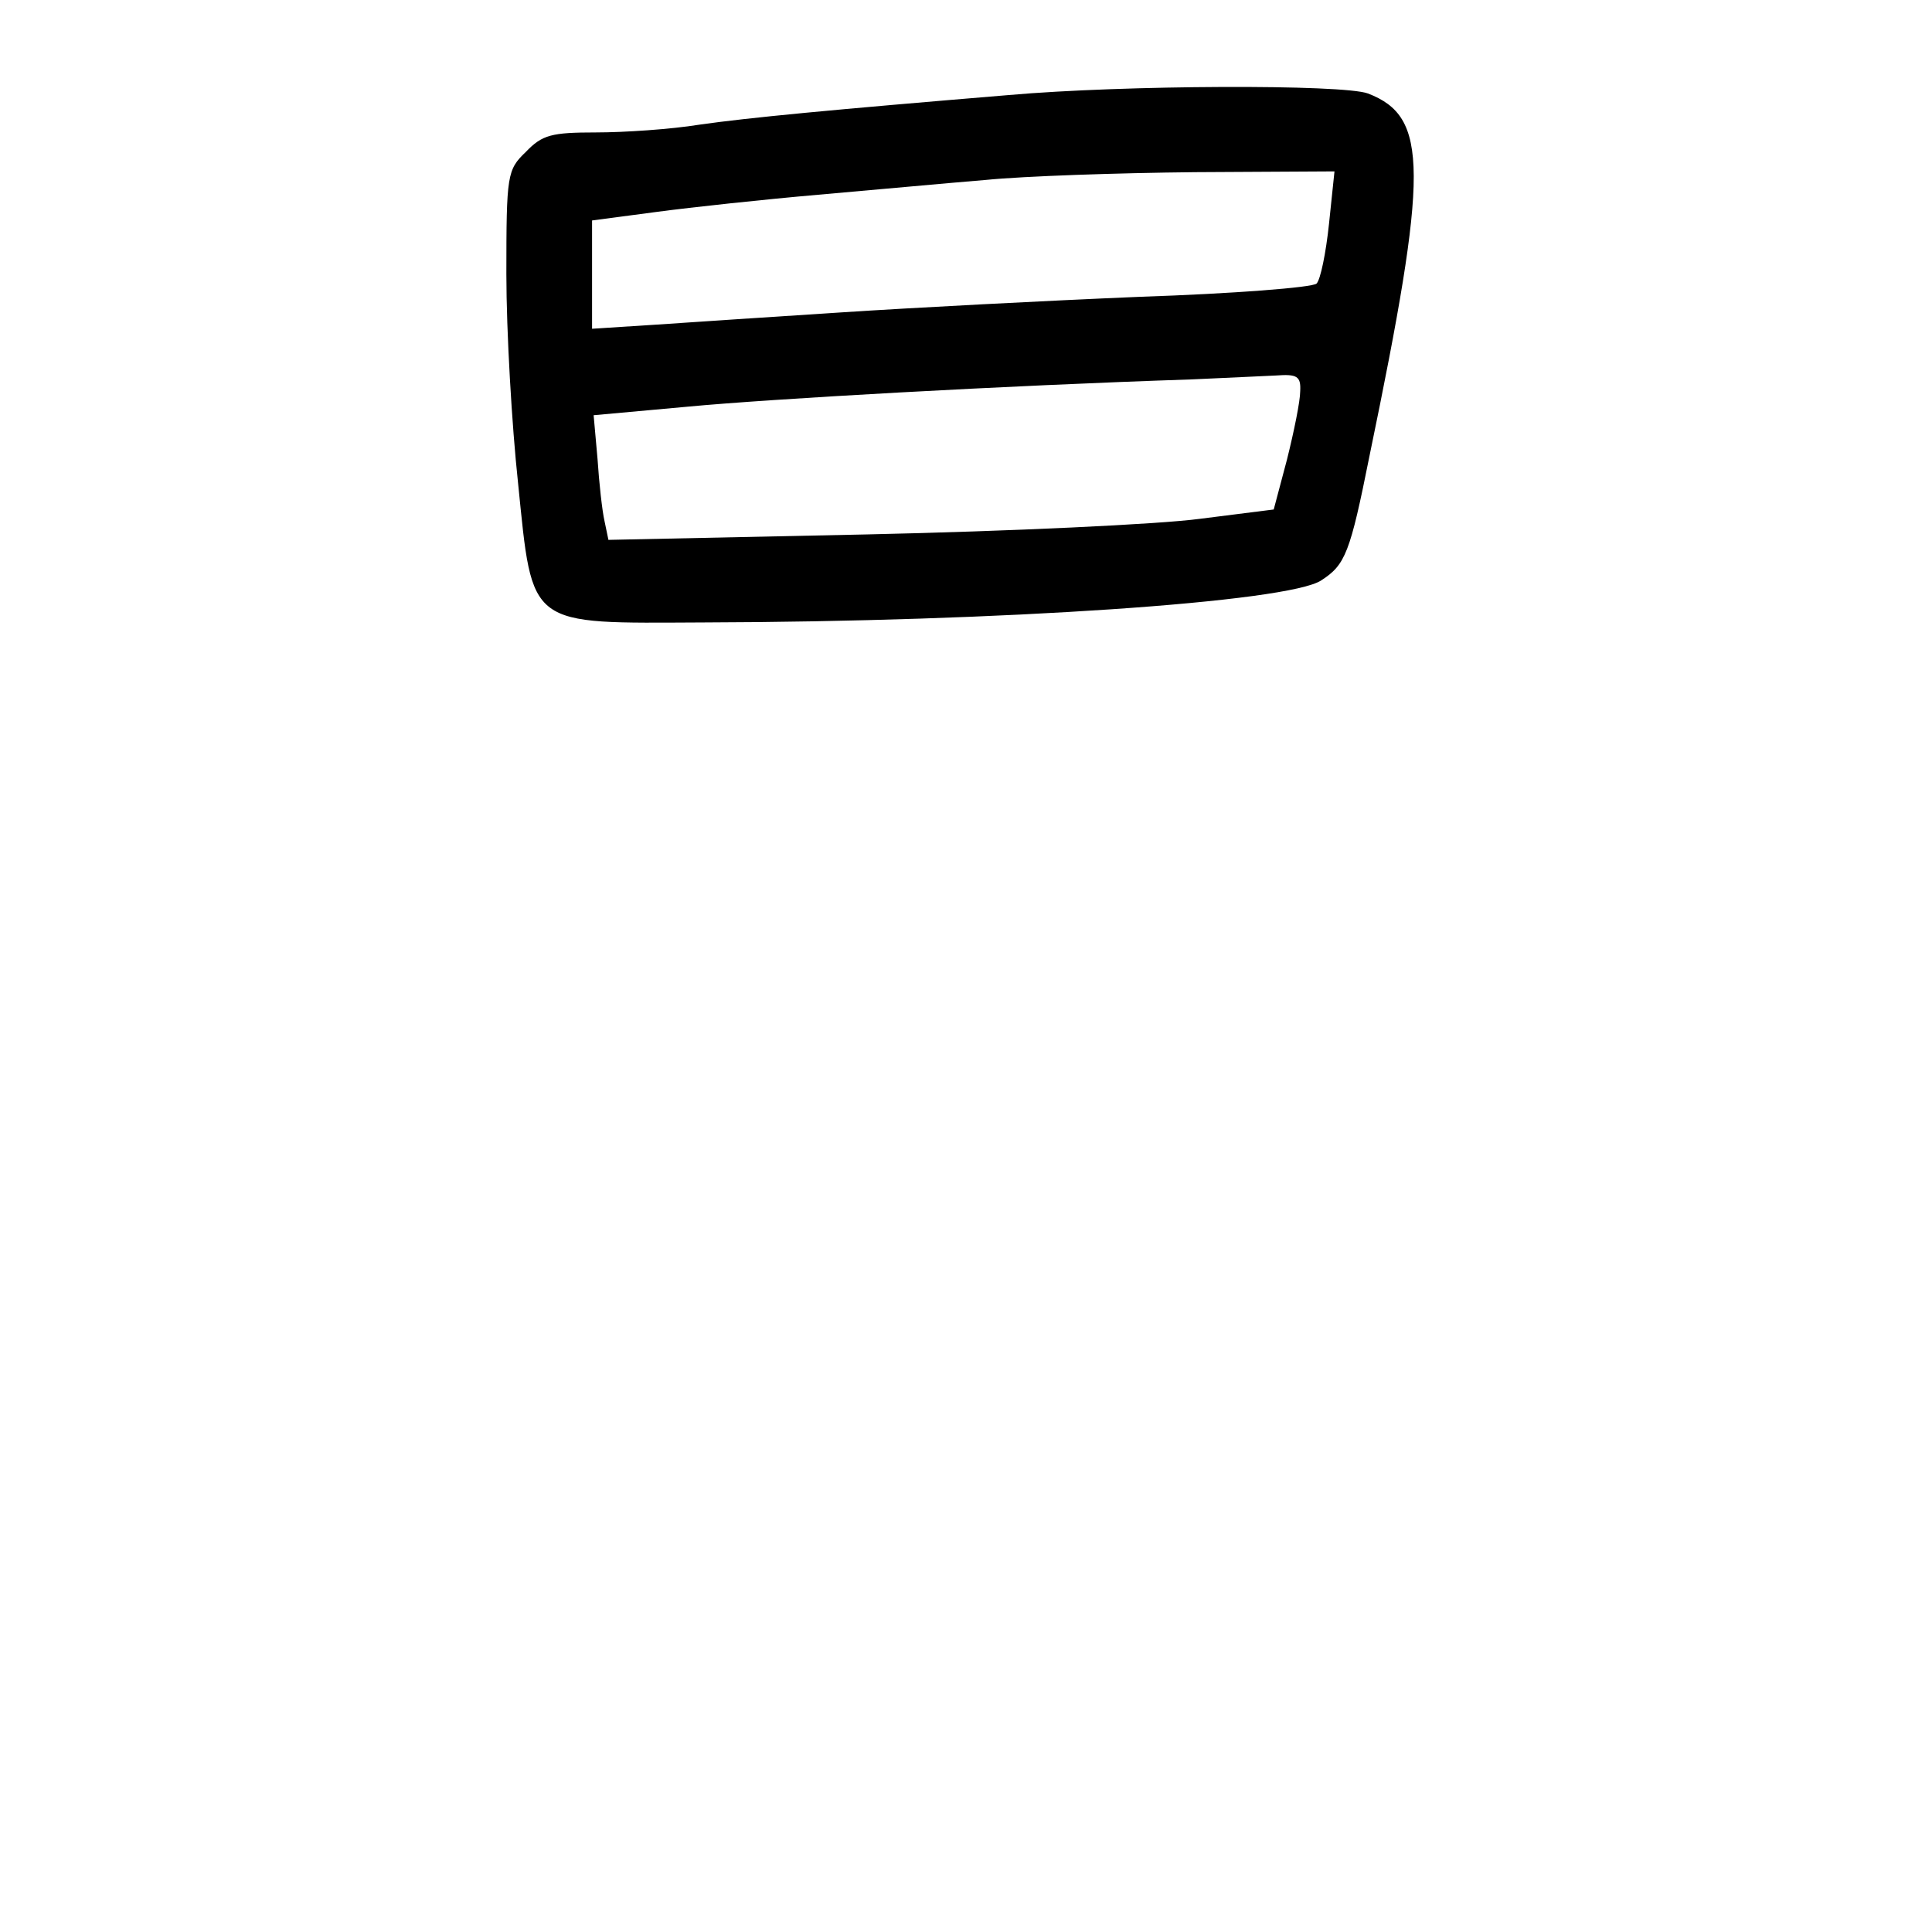 <?xml version="1.0" standalone="no"?>
<!DOCTYPE svg PUBLIC "-//W3C//DTD SVG 20010904//EN"
 "http://www.w3.org/TR/2001/REC-SVG-20010904/DTD/svg10.dtd">
<svg version="1.0" xmlns="http://www.w3.org/2000/svg"
 width="248pt" height="248pt" viewBox="0 0 248 248"
 preserveAspectRatio="xMidYMid meet">
<g transform="translate(0,248) scale(0.1,-0.1)"
fill="#000000" stroke="none">
<path d="M1295 2358 c-229 -19 -334 -29 -397 -38 -37 -6 -97 -10 -133 -10 -57
0 -69 -3 -90 -25 -24 -23 -25 -29 -25 -157 0 -73 7 -194 15 -268 19 -187 11
-180 238 -179 380 1 751 26 793 54 31 20 37 35 62 160 76 367 76 435 -2 465
-32 12 -314 11 -461 -2z m411 -165 c-4 -38 -11 -72 -16 -77 -5 -5 -107 -13
-227 -17 -120 -5 -292 -14 -383 -20 -91 -6 -200 -13 -242 -16 l-78 -5 0 69 0
70 83 11 c45 6 138 16 207 22 69 6 166 15 215 19 50 5 170 9 269 10 l179 1 -7
-67z m-37 -215 c0 -13 -8 -52 -17 -88 l-17 -64 -95 -12 c-52 -7 -244 -16 -427
-20 l-332 -7 -5 24 c-3 13 -7 49 -9 80 l-5 56 121 11 c106 10 405 27 647 35
41 2 90 4 108 5 27 2 32 -1 31 -20z"/>
</g>
</svg>
